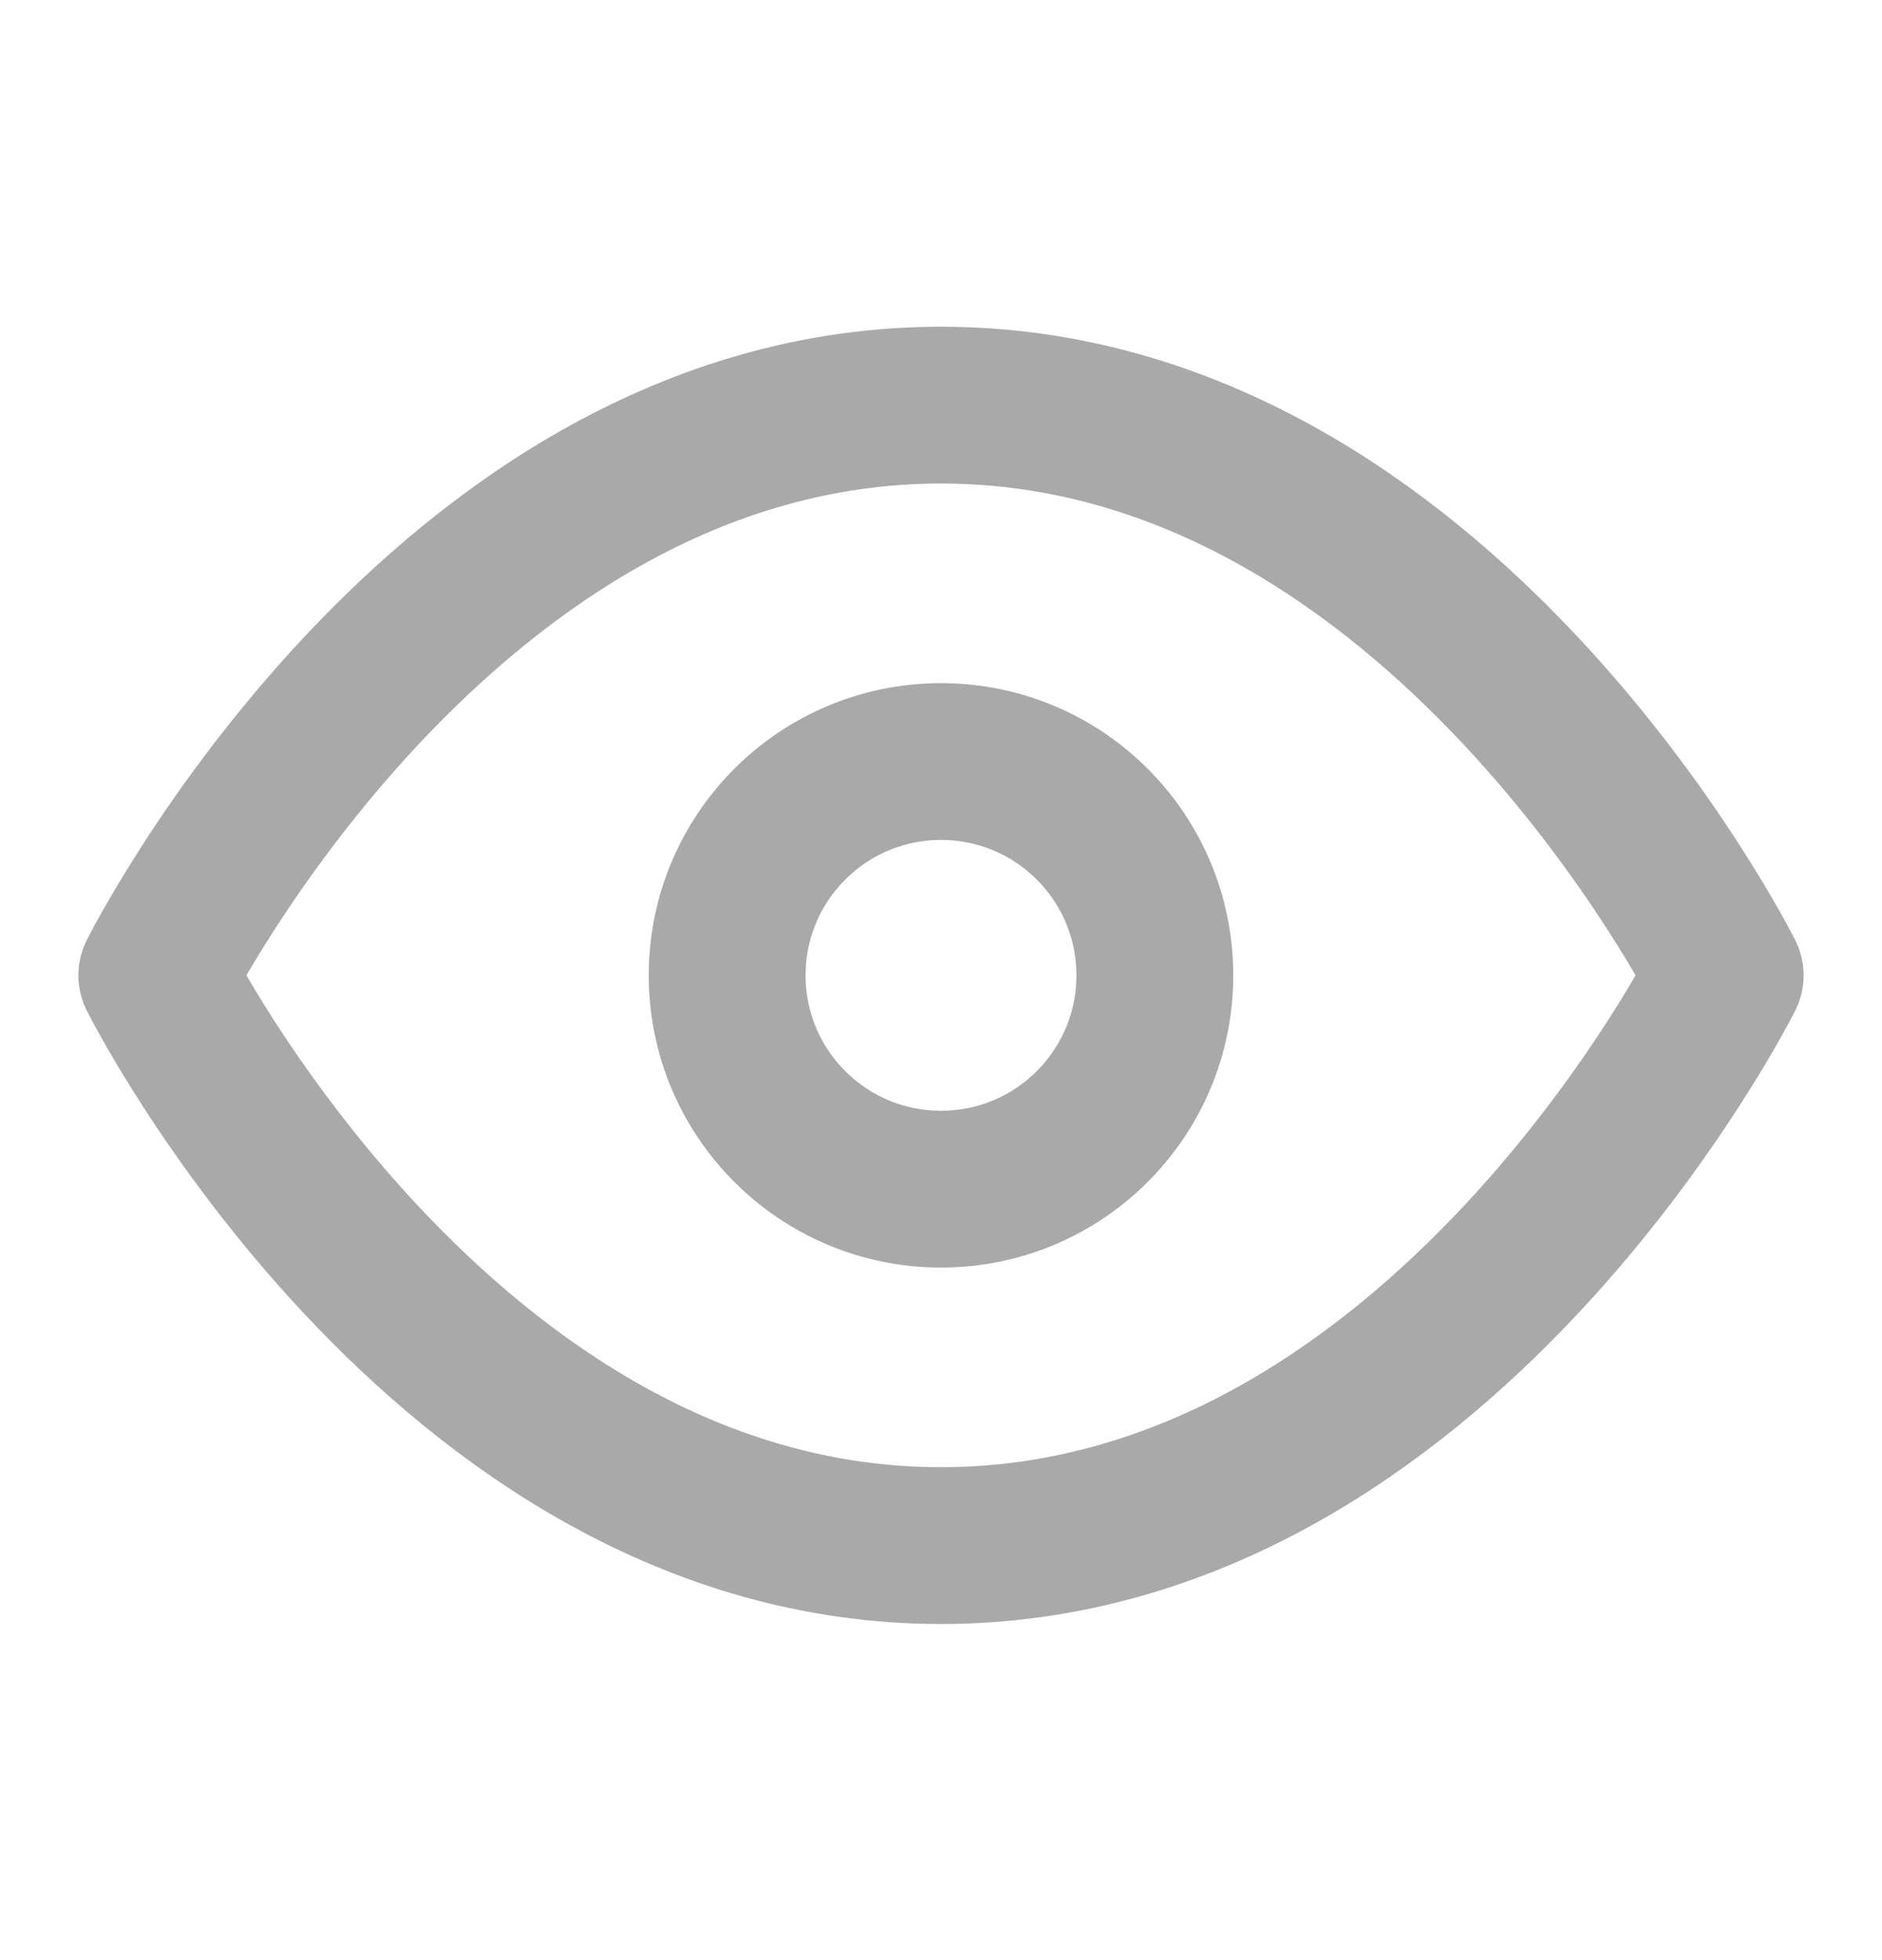 <svg width="24" height="25" viewBox="0 0 24 25" fill="none" xmlns="http://www.w3.org/2000/svg">
<path d="M2 12.44C2 12.44 5.636 5.167 12 5.167C18.364 5.167 22 12.44 22 12.44C22 12.44 18.364 19.713 12 19.713C5.636 19.713 2 12.44 2 12.44Z" stroke="#A9A9A9" stroke-width="2" stroke-linecap="round" stroke-linejoin="round"/>
<path d="M12 15.167C13.507 15.167 14.727 13.946 14.727 12.44C14.727 10.934 13.507 9.713 12 9.713C10.494 9.713 9.273 10.934 9.273 12.44C9.273 13.946 10.494 15.167 12 15.167Z" stroke="#A9A9A9" stroke-width="2" stroke-linecap="round" stroke-linejoin="round"/>
</svg>
